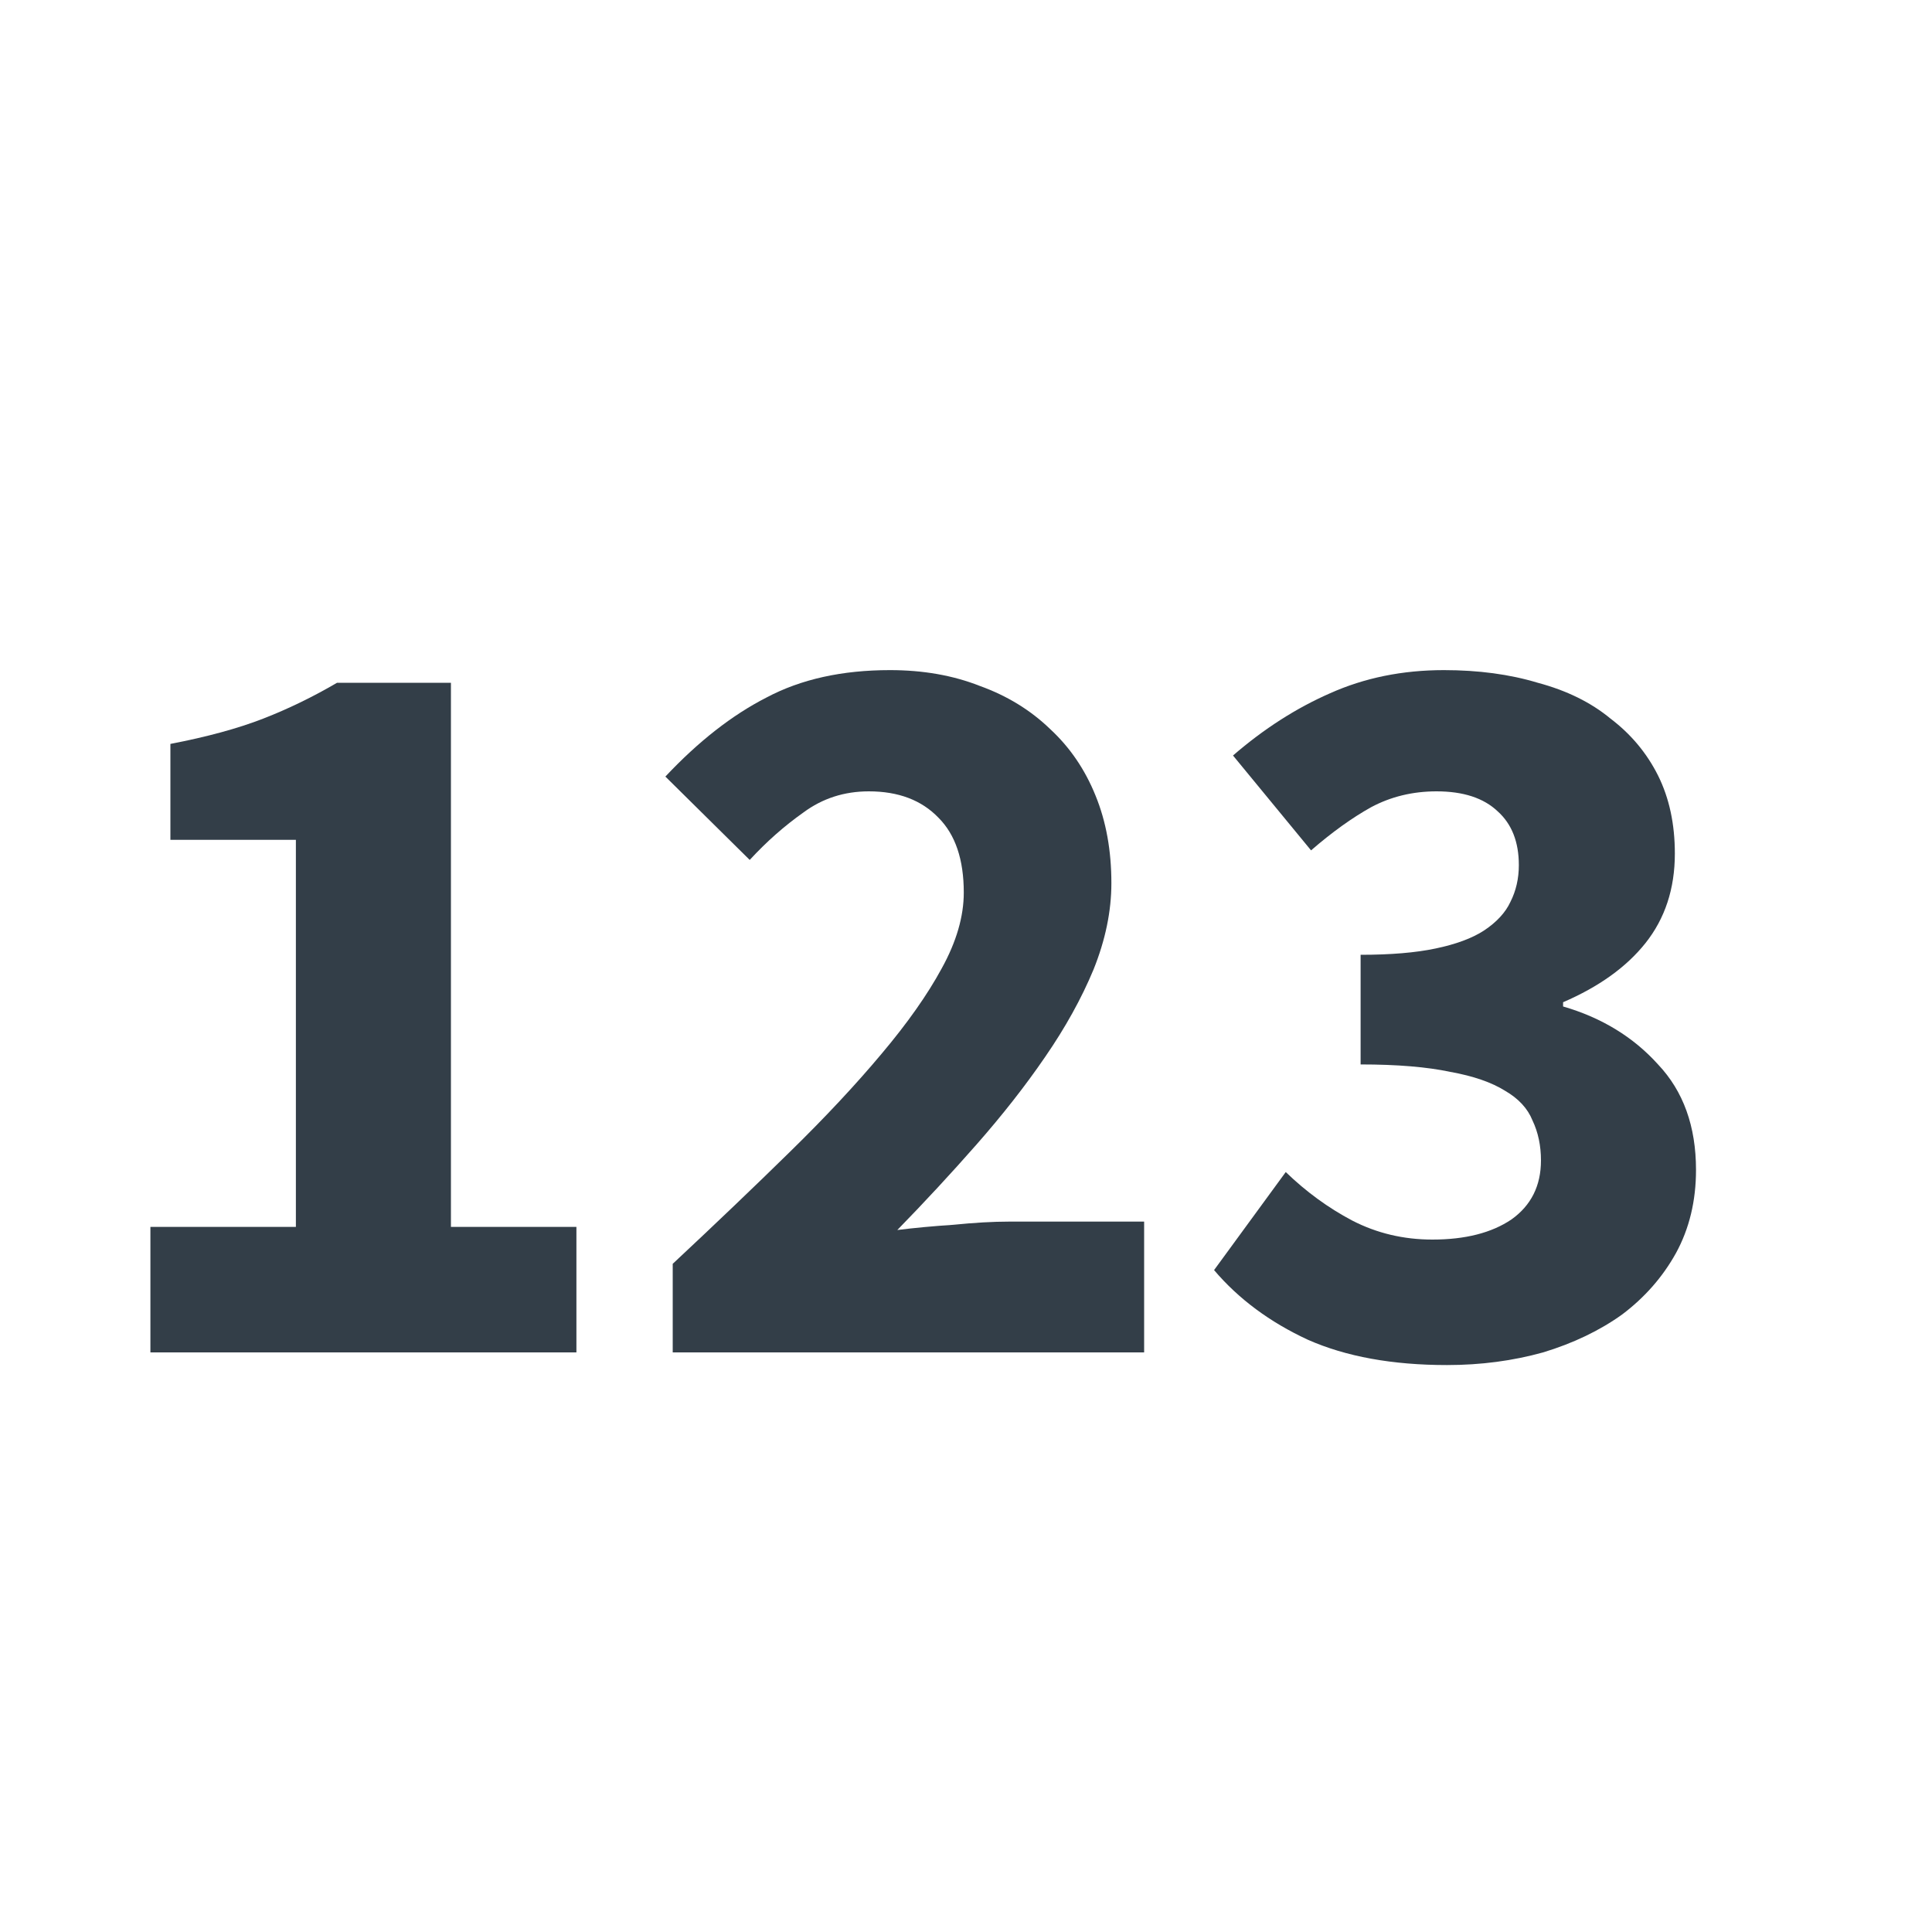 <svg width="20" height="20" viewBox="0 0 20 20" fill="none" xmlns="http://www.w3.org/2000/svg">
<path d="M1.557 14V12.701H3.063V8.694H1.764V7.701C2.143 7.628 2.463 7.541 2.725 7.439C2.987 7.337 3.241 7.213 3.489 7.068H4.668V12.701H5.967V14H1.557Z" fill="#333E48"/>
<path d="M6.964 14V13.083C7.408 12.668 7.812 12.282 8.176 11.925C8.547 11.562 8.863 11.223 9.125 10.91C9.395 10.59 9.602 10.295 9.748 10.026C9.901 9.749 9.977 9.487 9.977 9.24C9.977 8.898 9.89 8.64 9.715 8.465C9.54 8.283 9.3 8.192 8.994 8.192C8.74 8.192 8.514 8.265 8.318 8.41C8.121 8.549 7.936 8.712 7.761 8.902L6.888 8.039C7.23 7.675 7.579 7.402 7.936 7.22C8.292 7.031 8.718 6.937 9.213 6.937C9.555 6.937 9.864 6.991 10.141 7.1C10.425 7.202 10.668 7.351 10.872 7.548C11.076 7.737 11.232 7.966 11.341 8.236C11.451 8.505 11.505 8.807 11.505 9.142C11.505 9.433 11.443 9.731 11.32 10.037C11.196 10.335 11.029 10.637 10.818 10.943C10.614 11.241 10.377 11.543 10.108 11.849C9.846 12.147 9.573 12.442 9.289 12.733C9.464 12.711 9.657 12.693 9.868 12.679C10.086 12.657 10.279 12.646 10.446 12.646H11.844V14H6.964Z" fill="#333E48"/>
<path d="M14.98 14.131C14.413 14.131 13.932 14.043 13.539 13.869C13.146 13.687 12.822 13.447 12.568 13.148L13.31 12.133C13.521 12.337 13.75 12.504 13.998 12.635C14.252 12.766 14.529 12.832 14.828 12.832C15.169 12.832 15.442 12.762 15.646 12.624C15.85 12.479 15.952 12.275 15.952 12.013C15.952 11.86 15.923 11.722 15.864 11.598C15.814 11.474 15.719 11.372 15.581 11.292C15.442 11.205 15.253 11.139 15.013 11.096C14.773 11.045 14.464 11.019 14.085 11.019V9.884C14.398 9.884 14.656 9.862 14.86 9.819C15.071 9.775 15.239 9.713 15.362 9.633C15.493 9.546 15.584 9.447 15.635 9.338C15.694 9.222 15.723 9.094 15.723 8.956C15.723 8.716 15.65 8.53 15.504 8.399C15.359 8.261 15.148 8.192 14.871 8.192C14.624 8.192 14.398 8.247 14.194 8.356C13.998 8.465 13.79 8.614 13.572 8.803L12.764 7.821C13.084 7.544 13.419 7.33 13.768 7.177C14.125 7.017 14.518 6.937 14.947 6.937C15.304 6.937 15.628 6.98 15.919 7.068C16.218 7.148 16.469 7.271 16.672 7.439C16.883 7.599 17.047 7.795 17.164 8.028C17.28 8.261 17.338 8.53 17.338 8.836C17.338 9.2 17.236 9.509 17.033 9.764C16.836 10.011 16.552 10.215 16.181 10.375V10.419C16.581 10.535 16.909 10.736 17.164 11.019C17.426 11.296 17.557 11.66 17.557 12.111C17.557 12.431 17.488 12.719 17.349 12.973C17.211 13.221 17.025 13.432 16.793 13.607C16.56 13.774 16.287 13.905 15.974 14C15.661 14.087 15.33 14.131 14.98 14.131Z" fill="#333E48"/>
</svg>
